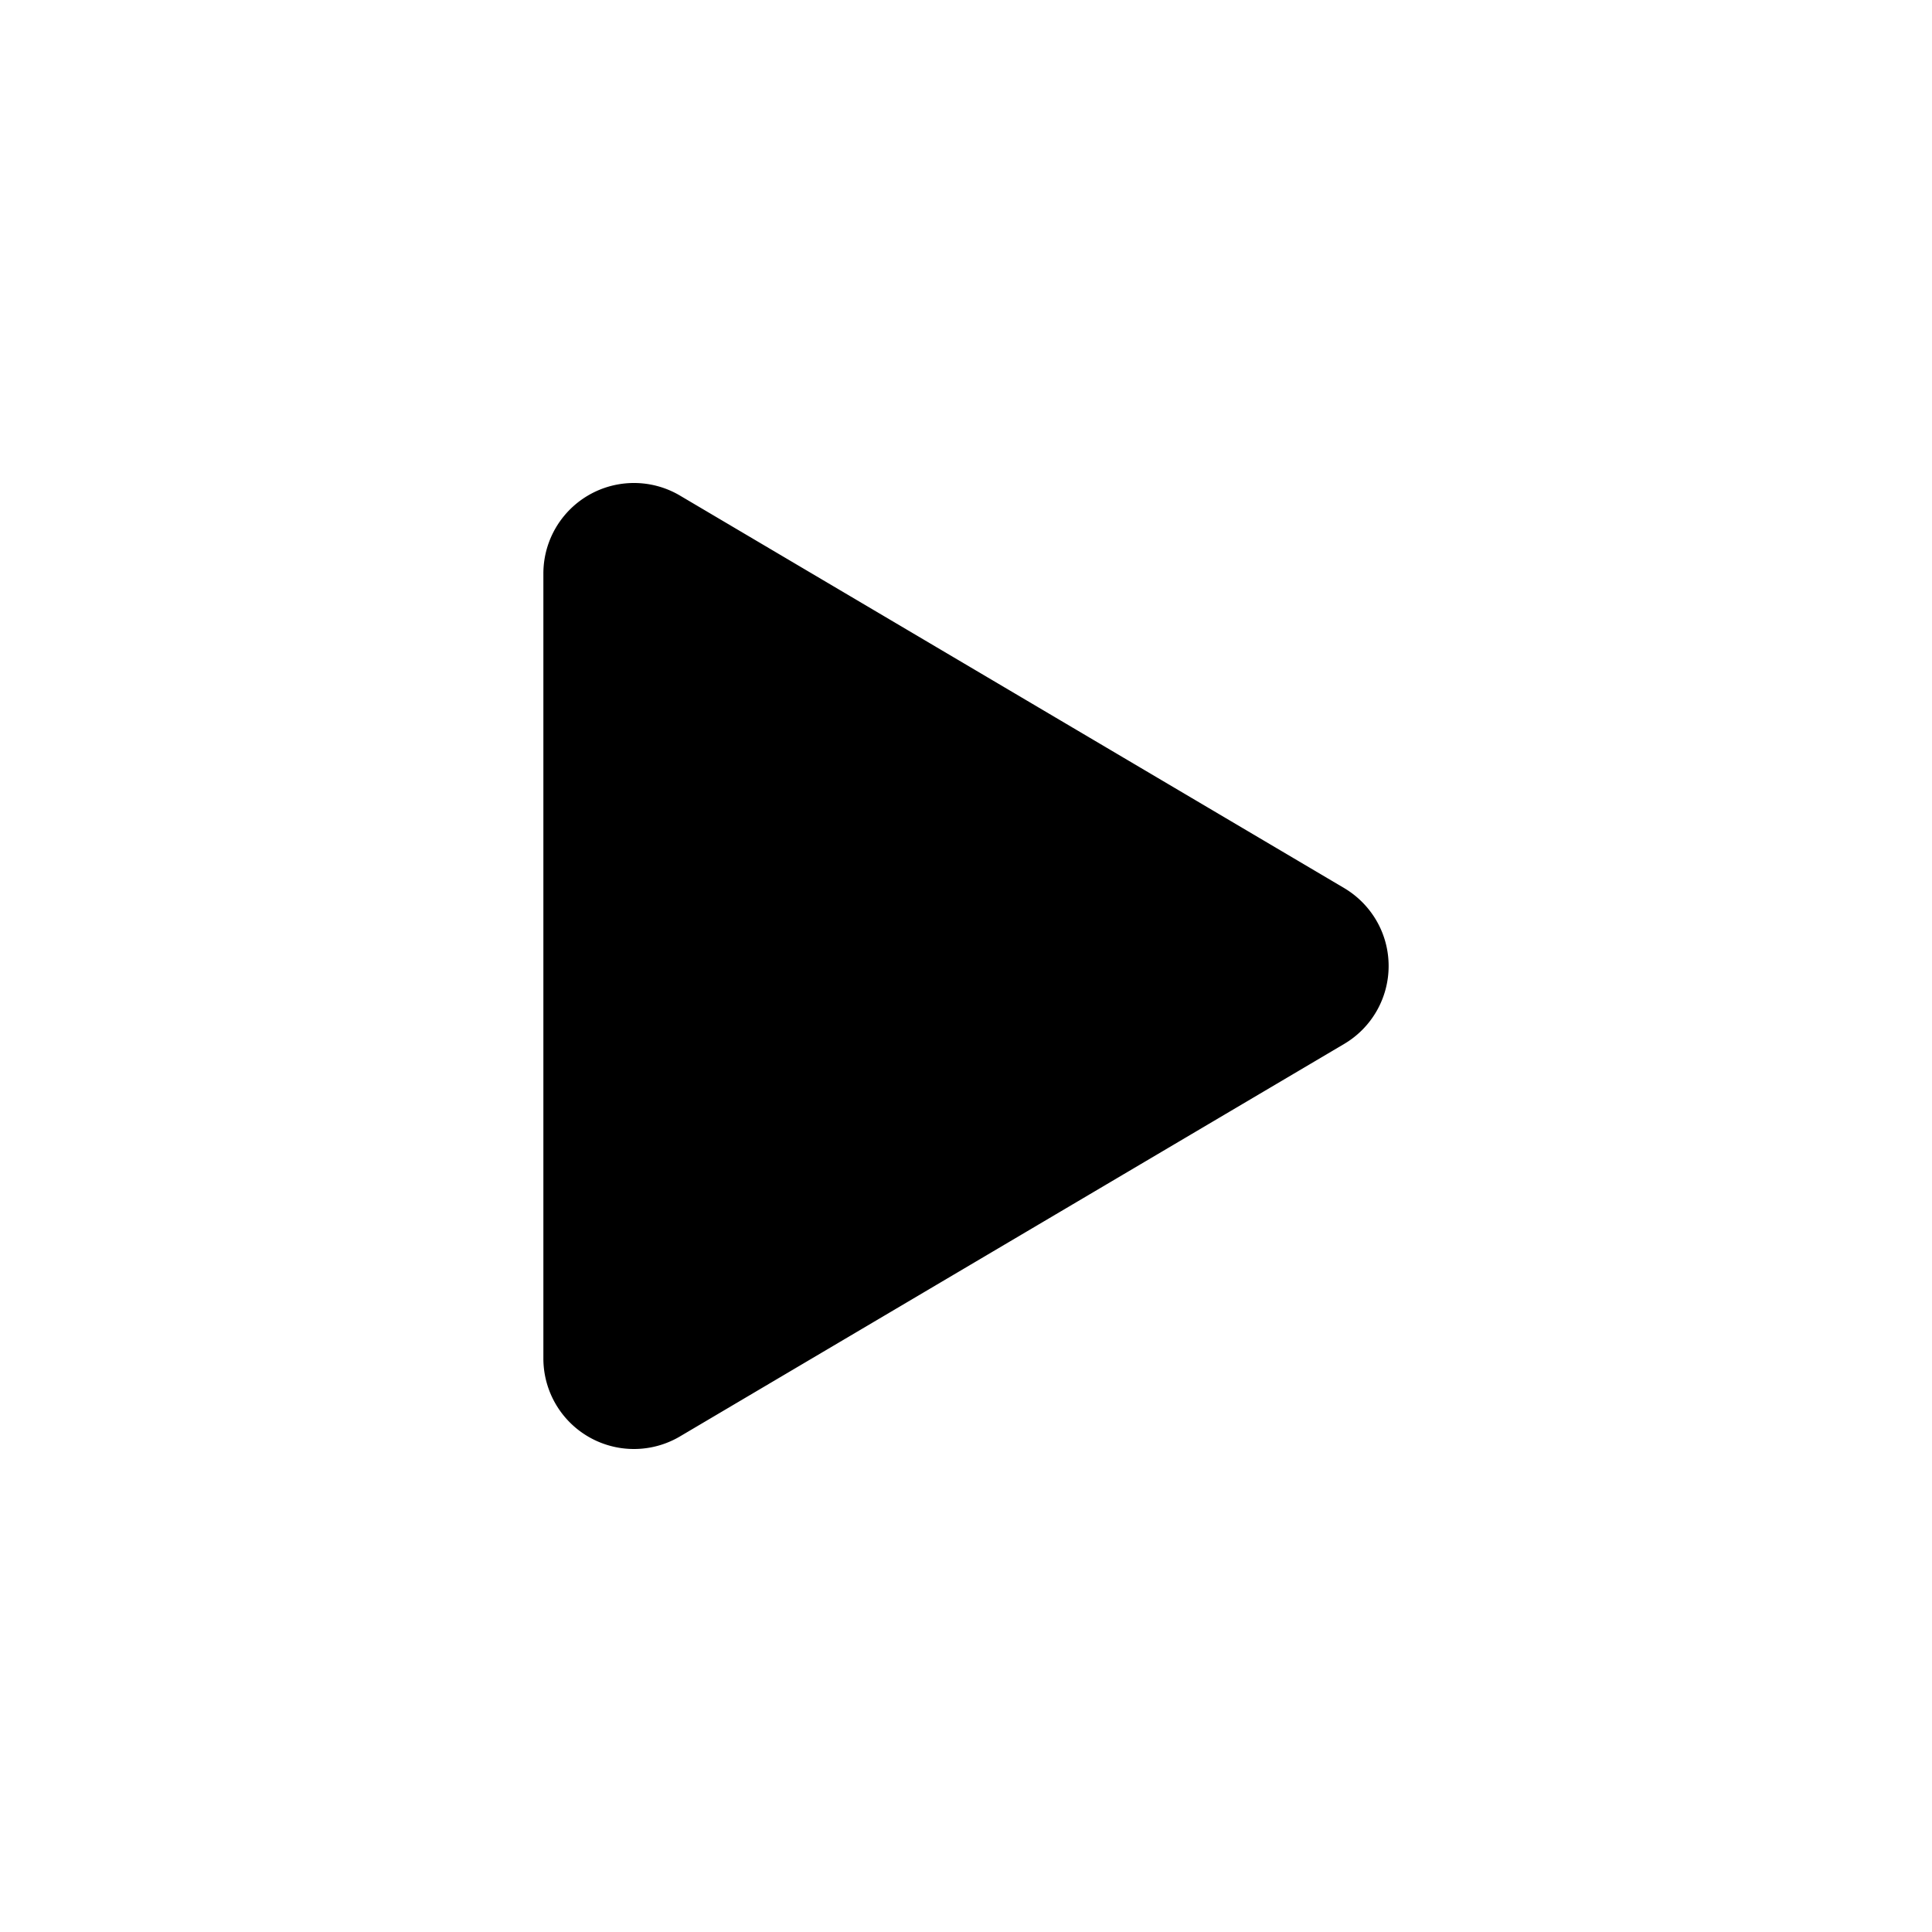 <?xml version="1.0" standalone="no"?><!DOCTYPE svg PUBLIC "-//W3C//DTD SVG 1.1//EN" "http://www.w3.org/Graphics/SVG/1.1/DTD/svg11.dtd"><svg t="1693280967747" class="icon" viewBox="0 0 1024 1024" version="1.1" xmlns="http://www.w3.org/2000/svg" p-id="6082" xmlns:xlink="http://www.w3.org/1999/xlink" width="128" height="128"><path d="M736 512c0-17.584-9.472-32.96-23.6-41.328L360.976 263.008l-0.384-0.224-0.176-0.112A48 48 0 0 0 288 304v416a48 48 0 0 0 72.416 41.328l0.176-0.112a2.4 2.4 0 0 1 0.384-0.224l351.424-207.664A47.952 47.952 0 0 0 736 512z" l="" p-id="6083"></path></svg>